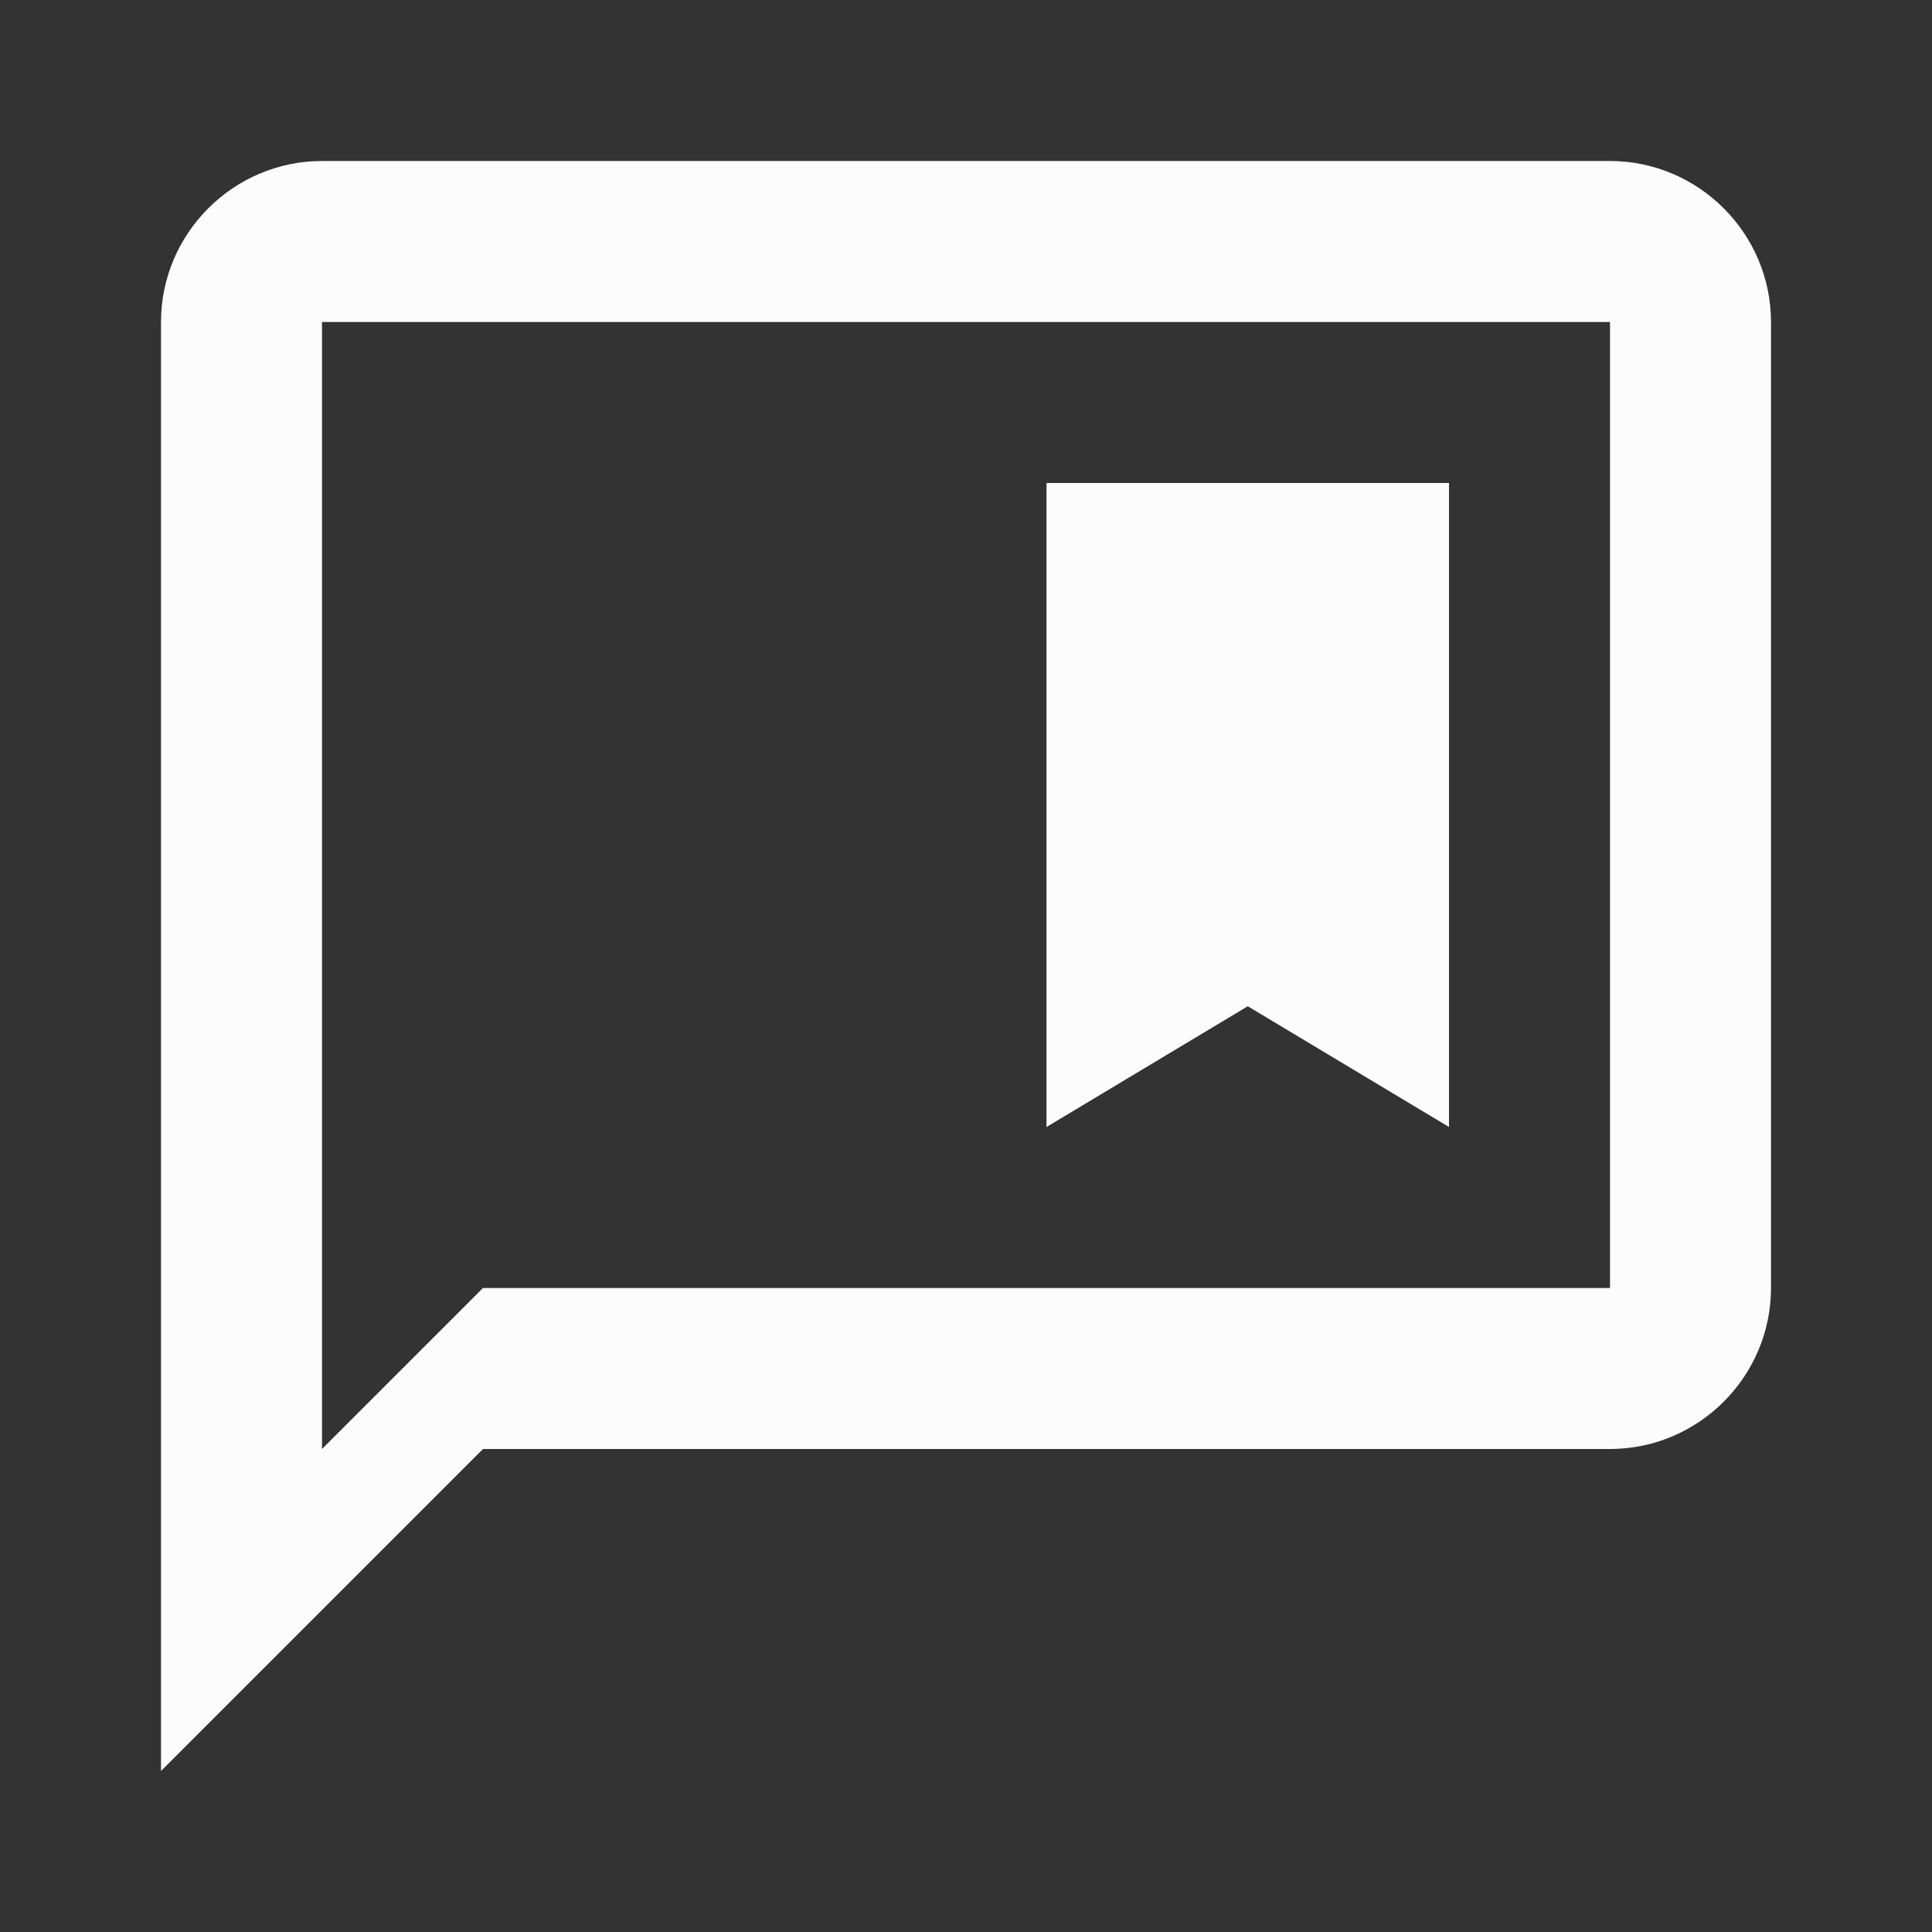 <svg width="24" height="24" viewBox="0 0 24 24" fill="none" xmlns="http://www.w3.org/2000/svg">
<rect x="0" y="0" width="24" height="24" fill="#333333" stroke="none"/>
<g clip-path="url(#clip0_19_25568)">
<path d="M18 14V6H13V14L15.5 12.5L18 14Z" fill="#FCFCFD"/>
<path d="M20 2H4C2.9 2 2 2.9 2 4V22L6 18H20C21.1 18 22 17.1 22 16V4C22 2.9 21.1 2 20 2ZM20 16H6L4 18V4H20V16Z" fill="#FCFCFD"/>
</g>
<defs>
<clipPath id="clip0_19_25568">
<rect width="24" height="24" fill="white"/>
</clipPath>
</defs>
</svg>
